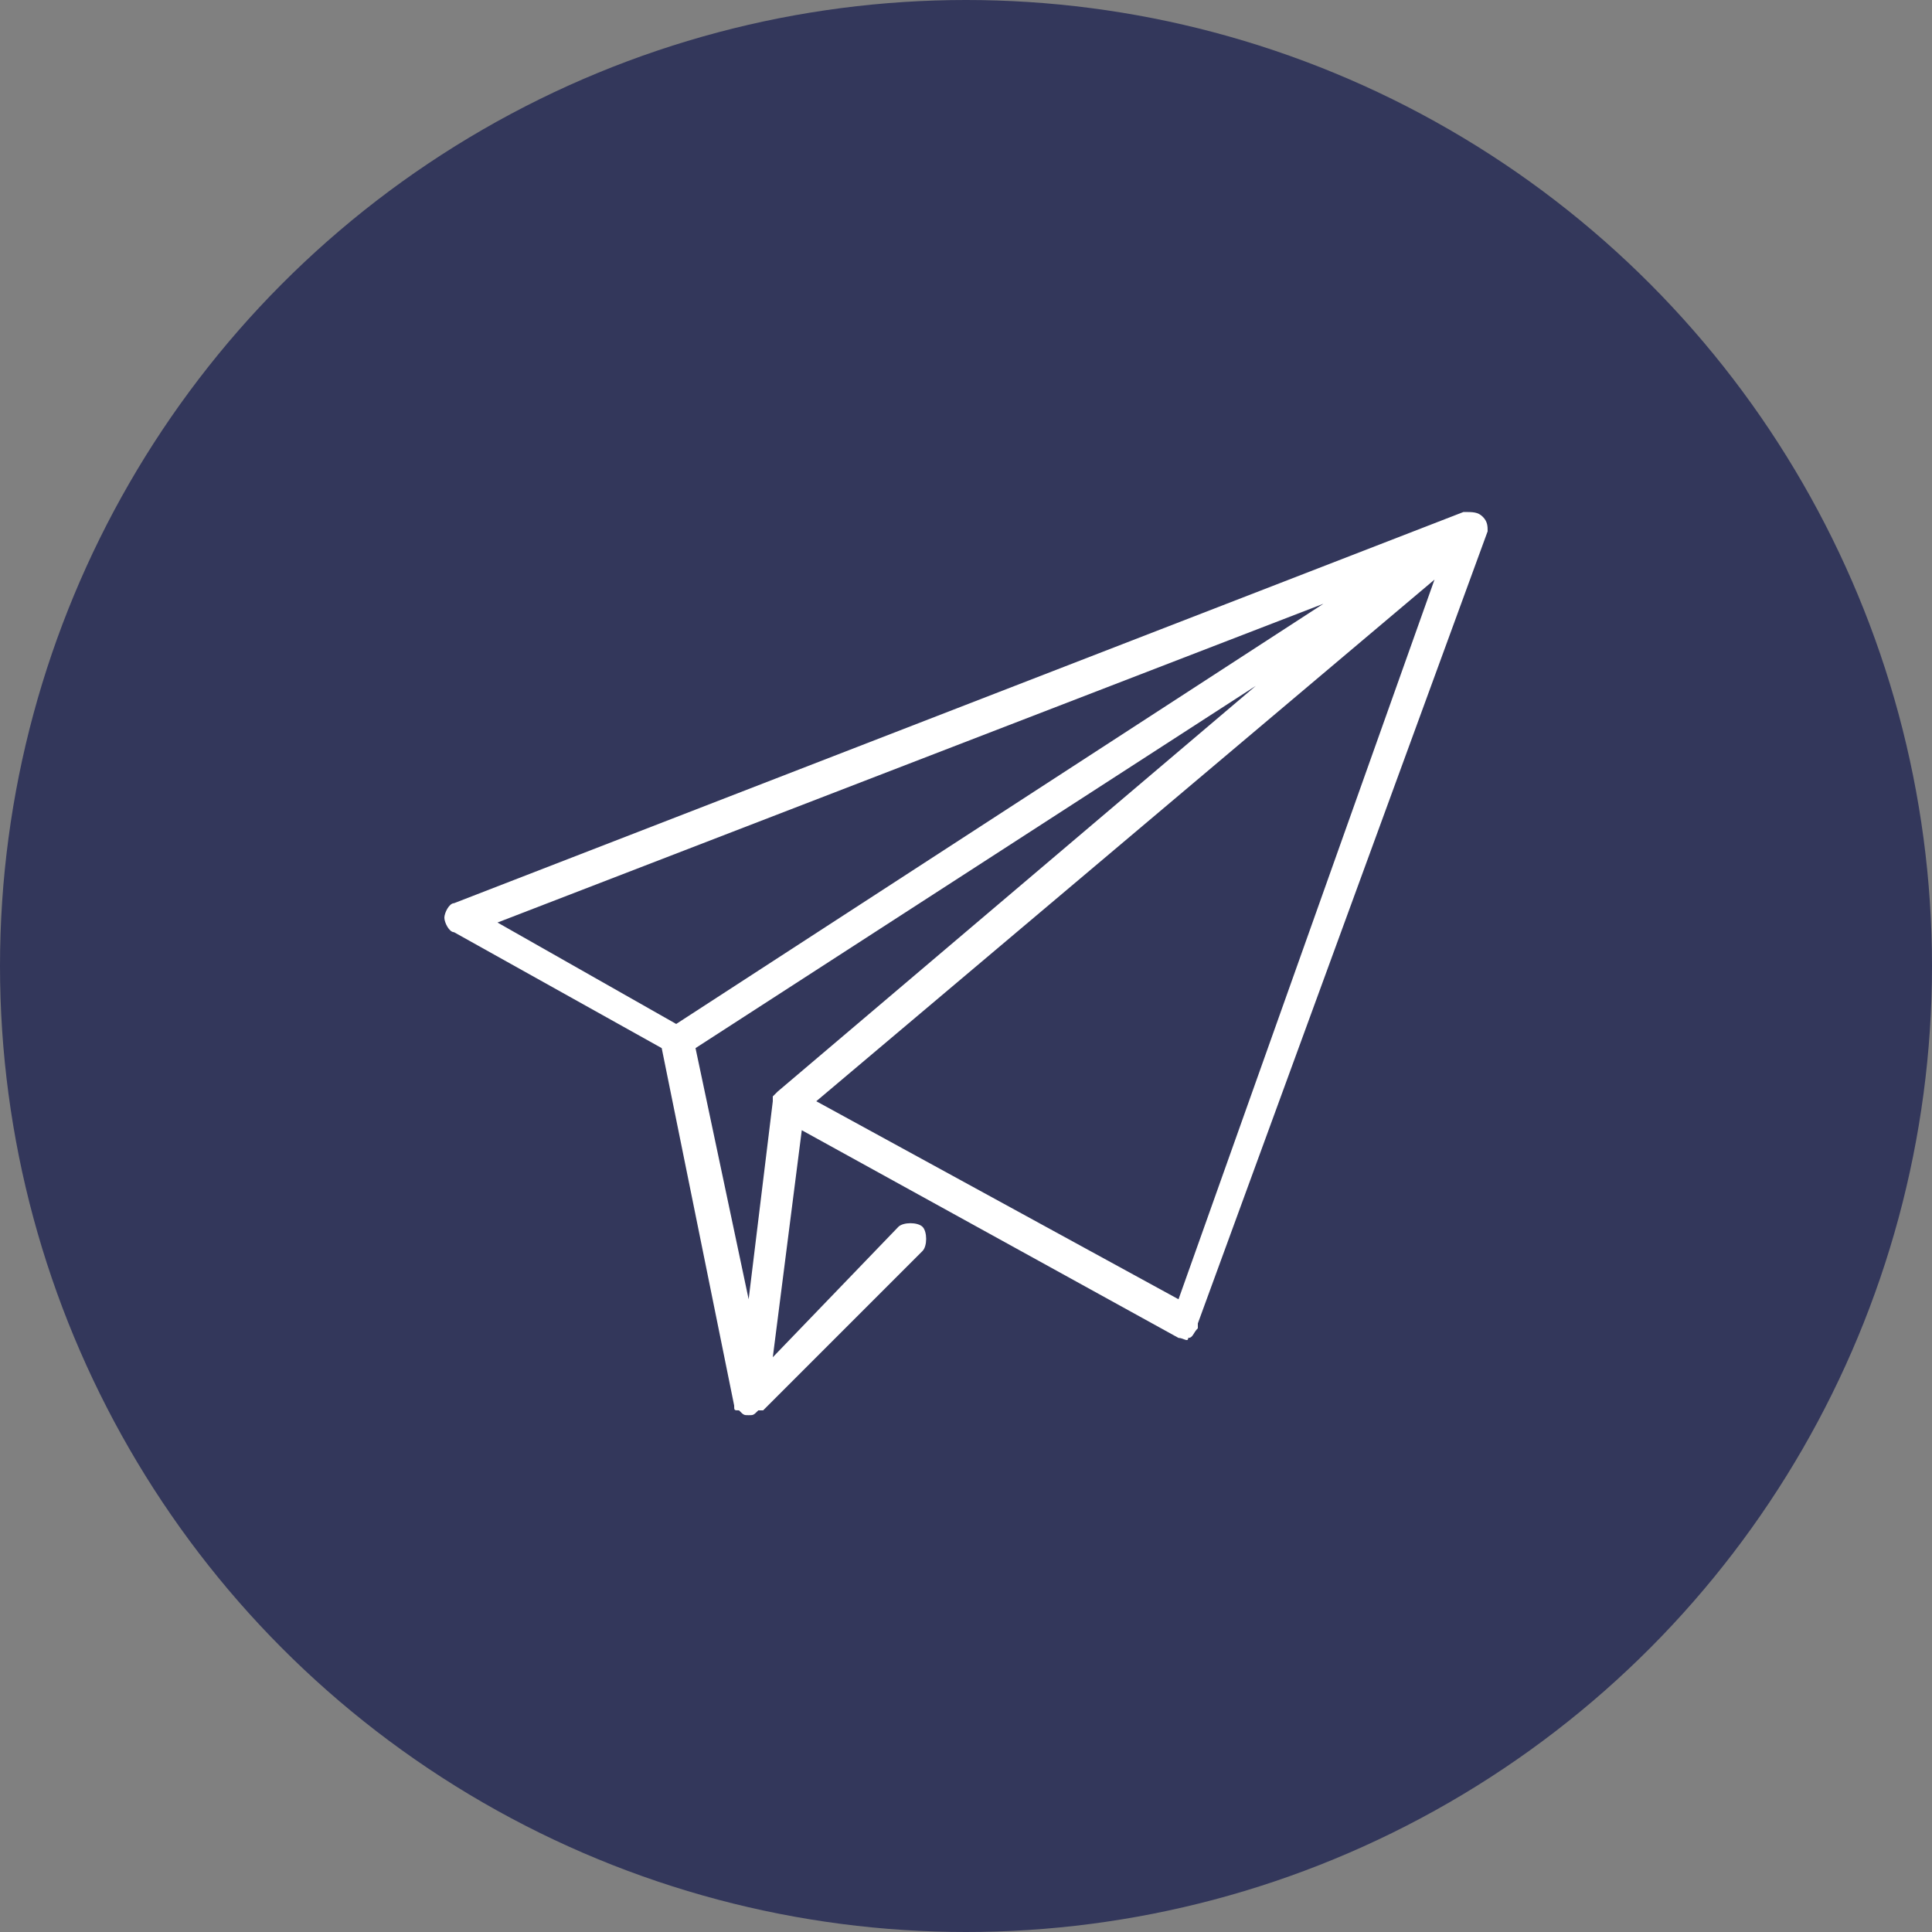 <?xml version="1.0" encoding="utf-8"?>
<!-- Generator: Adobe Illustrator 23.0.1, SVG Export Plug-In . SVG Version: 6.00 Build 0)  -->
<svg version="1.1" id="Layer_1" xmlns="http://www.w3.org/2000/svg" xmlns:xlink="http://www.w3.org/1999/xlink" x="0px" y="0px"
	 viewBox="0 0 40 40" style="enable-background:new 0 0 40 40;" xml:space="preserve">
<rect x="0" y="0" width="40" height="40" fill="#808080" stroke="none"/>
<style type="text/css">
	.st0{fill-rule:evenodd;clip-rule:evenodd;fill:#33375B;}
	.st1{fill:#FFFFFF;}
</style>
<circle class="st0" cx="20" cy="20" r="20"/>
<path class="st1" d="M24.4,26.9l-7.5-4.1L29.7,12L24.4,26.9z M16.1,22.6C16,22.6,16,22.6,16.1,22.6C16,22.7,16,22.7,16,22.7
	c0,0,0,0.1,0,0.1l-0.5,4.1l-1.1-5.2L26,14.2L16.1,22.6z M10.3,19.1l17.1-6.6L14,21.2L10.3,19.1z M30.7,10.7
	c-0.1-0.1-0.2-0.1-0.4-0.1L9.4,18.7c-0.1,0-0.2,0.2-0.2,0.3c0,0.1,0.1,0.3,0.2,0.3l4.3,2.4l1.5,7.4c0,0.1,0,0.1,0.1,0.1c0,0,0,0,0,0
	c0.1,0.1,0.1,0.1,0.2,0.1c0,0,0,0,0,0c0,0,0,0,0,0c0.1,0,0.1,0,0.2-0.1c0,0,0,0,0.1,0c0,0,0,0,0,0l3.3-3.3c0.1-0.1,0.1-0.4,0-0.5
	c-0.1-0.1-0.4-0.1-0.5,0L16,28.1l0.6-4.7l7.8,4.3c0.1,0,0.2,0.1,0.2,0c0,0,0,0,0,0c0.1,0,0.1-0.1,0.2-0.2c0,0,0,0,0,0c0,0,0,0,0-0.1
	L30.8,11C30.8,10.9,30.8,10.8,30.7,10.7z"/>
</svg>
